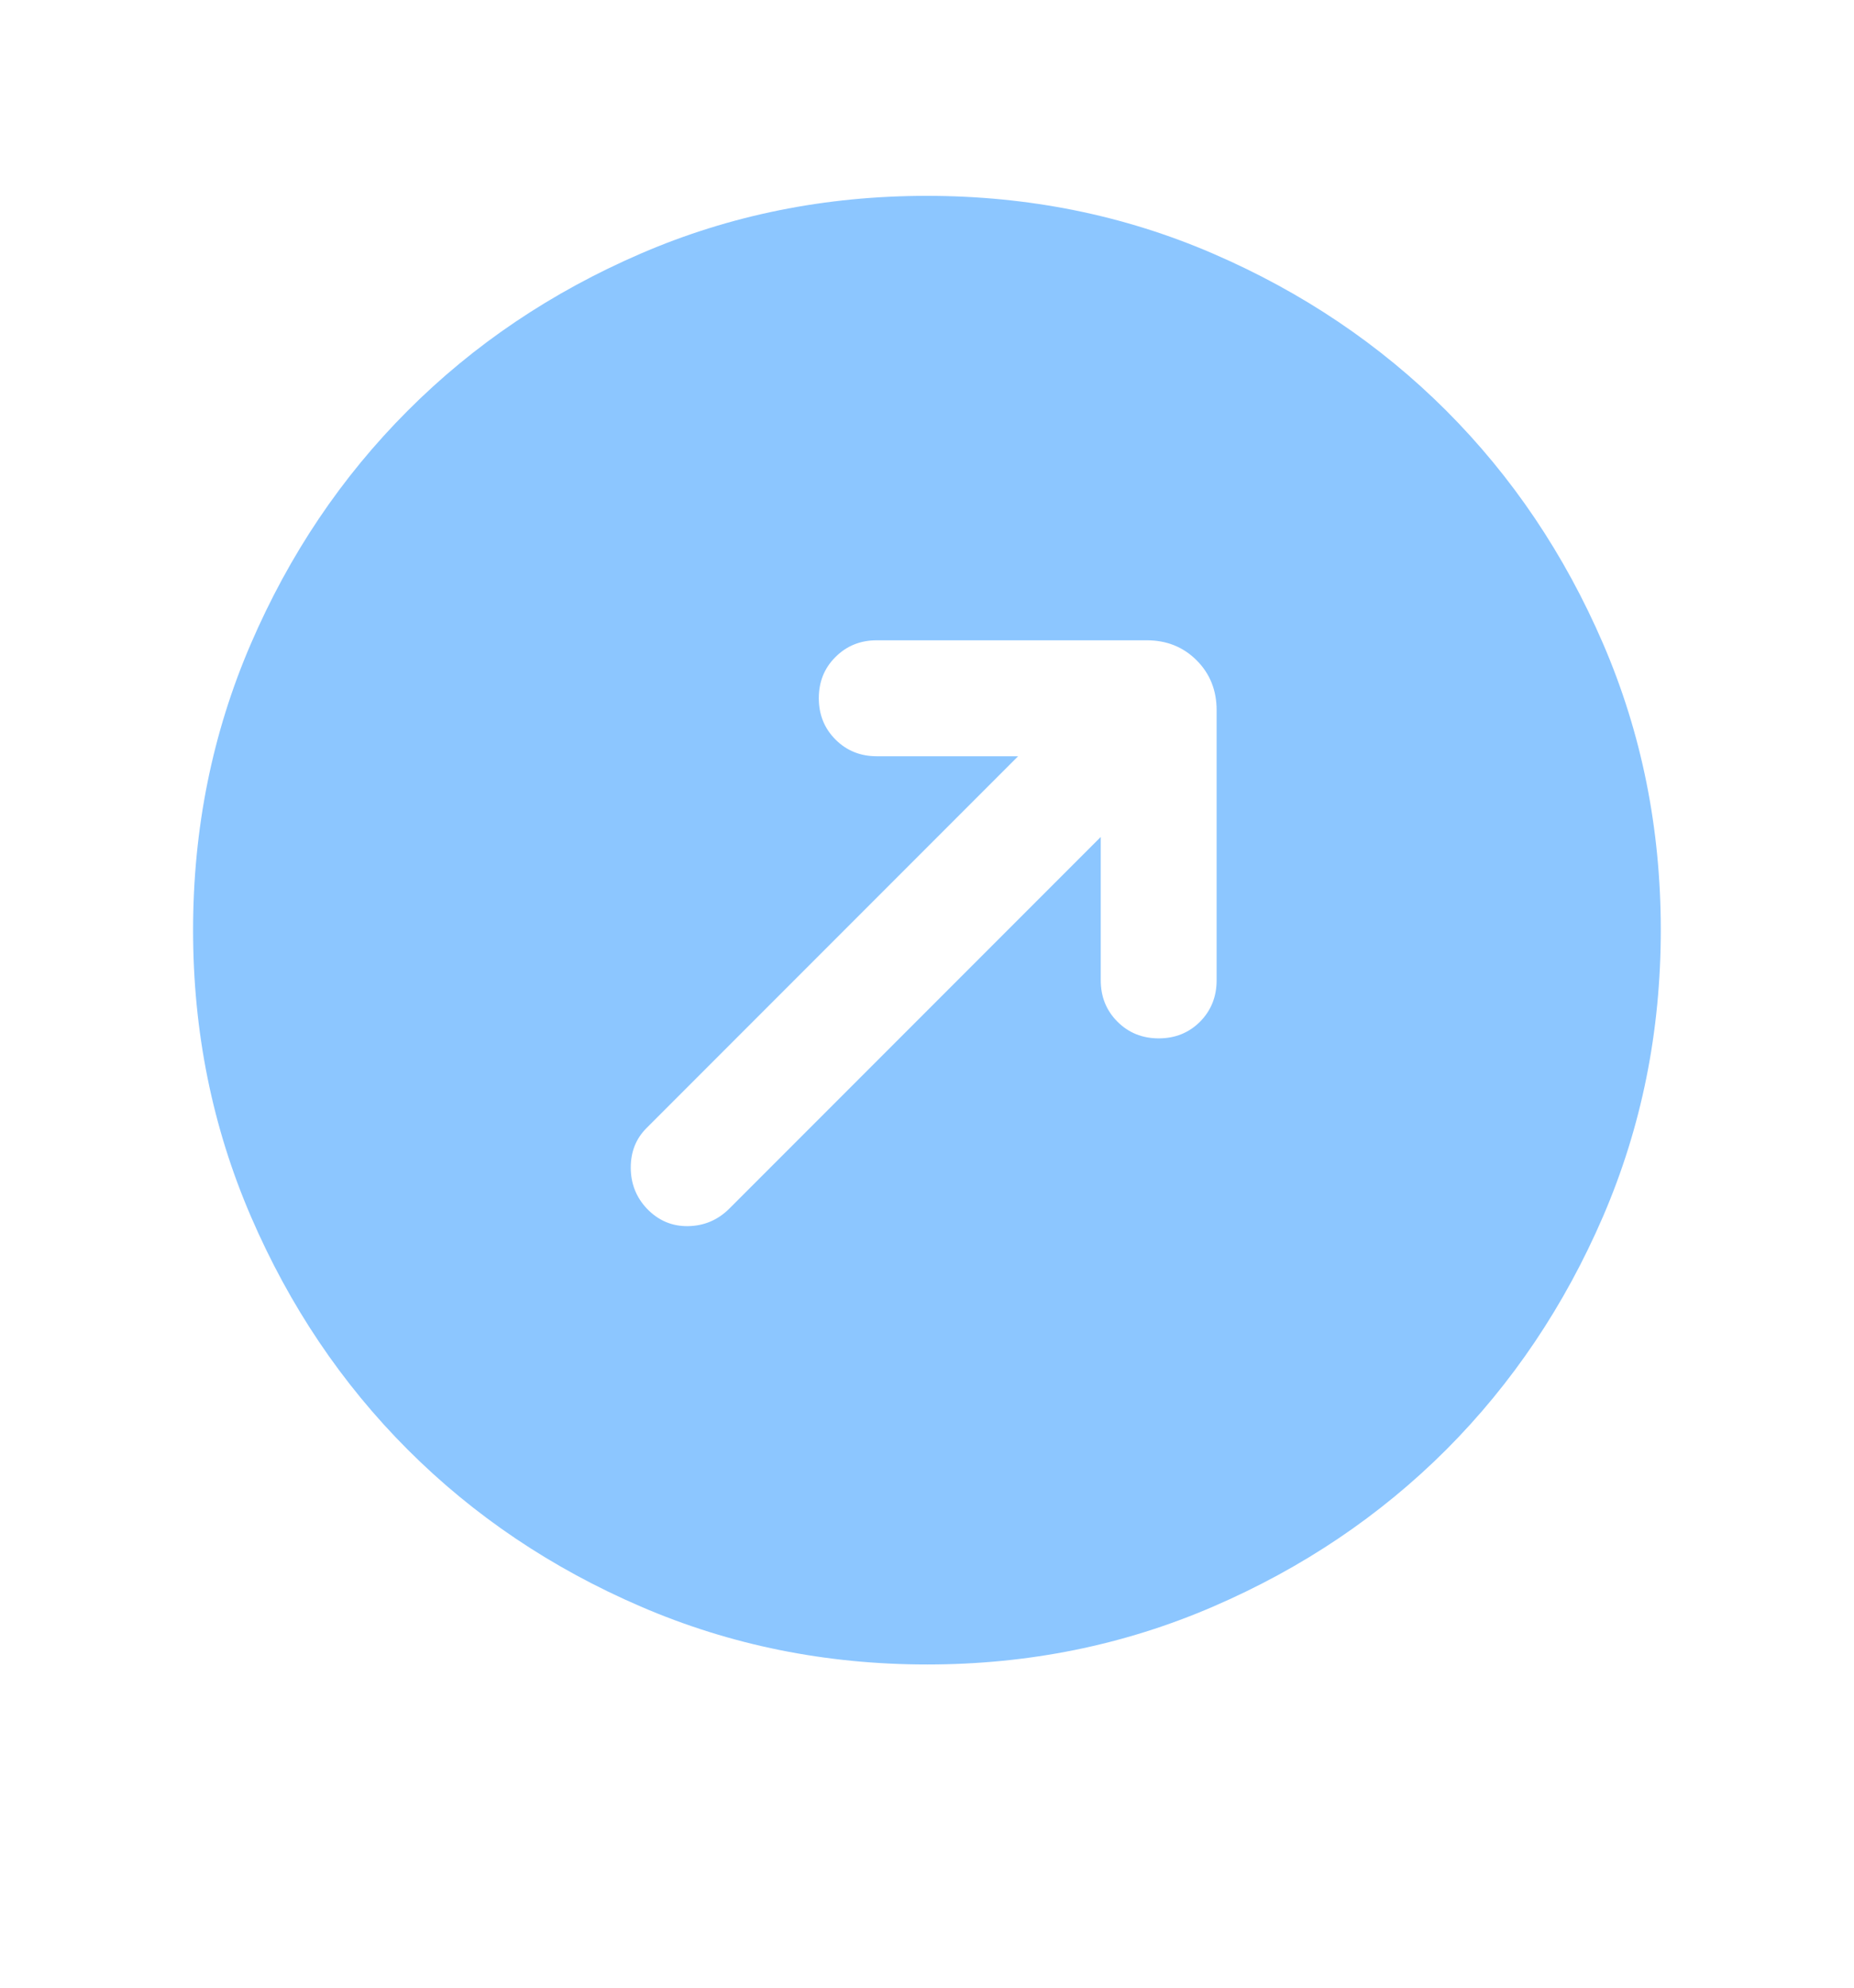 <svg width="14" height="15" viewBox="0 0 14 15" fill="none" xmlns="http://www.w3.org/2000/svg">
<g id="outbound">
<mask id="mask0_2188_1201" style="mask-type:alpha" maskUnits="userSpaceOnUse" x="0" y="0" width="14" height="15">
<rect id="Bounding box" y="0.02" width="14" height="14" fill="#D9D9D9"/>
</mask>
<g mask="url(#mask0_2188_1201)">
<path id="outbound_2" d="M8.312 6.316V7.398C8.312 7.522 8.354 7.626 8.438 7.71C8.522 7.794 8.626 7.836 8.75 7.836C8.874 7.836 8.978 7.794 9.062 7.71C9.145 7.626 9.187 7.522 9.187 7.398V5.359C9.187 5.21 9.137 5.084 9.036 4.983C8.935 4.882 8.809 4.832 8.66 4.832H6.62C6.497 4.832 6.393 4.874 6.309 4.958C6.225 5.041 6.183 5.145 6.183 5.269C6.183 5.393 6.225 5.497 6.309 5.581C6.393 5.665 6.497 5.707 6.62 5.707H7.688L4.884 8.511C4.803 8.591 4.763 8.691 4.763 8.811C4.763 8.93 4.803 9.034 4.884 9.12C4.971 9.211 5.075 9.255 5.196 9.253C5.317 9.251 5.421 9.207 5.508 9.12L8.312 6.316ZM7.001 12.561C6.234 12.561 5.514 12.415 4.839 12.124C4.165 11.834 3.578 11.439 3.079 10.94C2.58 10.441 2.186 9.855 1.895 9.181C1.604 8.507 1.458 7.787 1.458 7.02C1.458 6.254 1.603 5.533 1.894 4.859C2.185 4.184 2.58 3.598 3.079 3.099C3.577 2.6 4.164 2.205 4.838 1.914C5.512 1.623 6.232 1.478 6.999 1.478C7.765 1.478 8.486 1.623 9.16 1.914C9.834 2.205 10.421 2.6 10.92 3.098C11.419 3.597 11.814 4.183 12.105 4.857C12.396 5.531 12.541 6.252 12.541 7.018C12.541 7.785 12.396 8.505 12.105 9.18C11.814 9.854 11.419 10.441 10.921 10.94C10.422 11.438 9.836 11.833 9.161 12.124C8.487 12.415 7.767 12.561 7.001 12.561Z" fill="#8CC6FF"/>
</g>
</g>
</svg>
